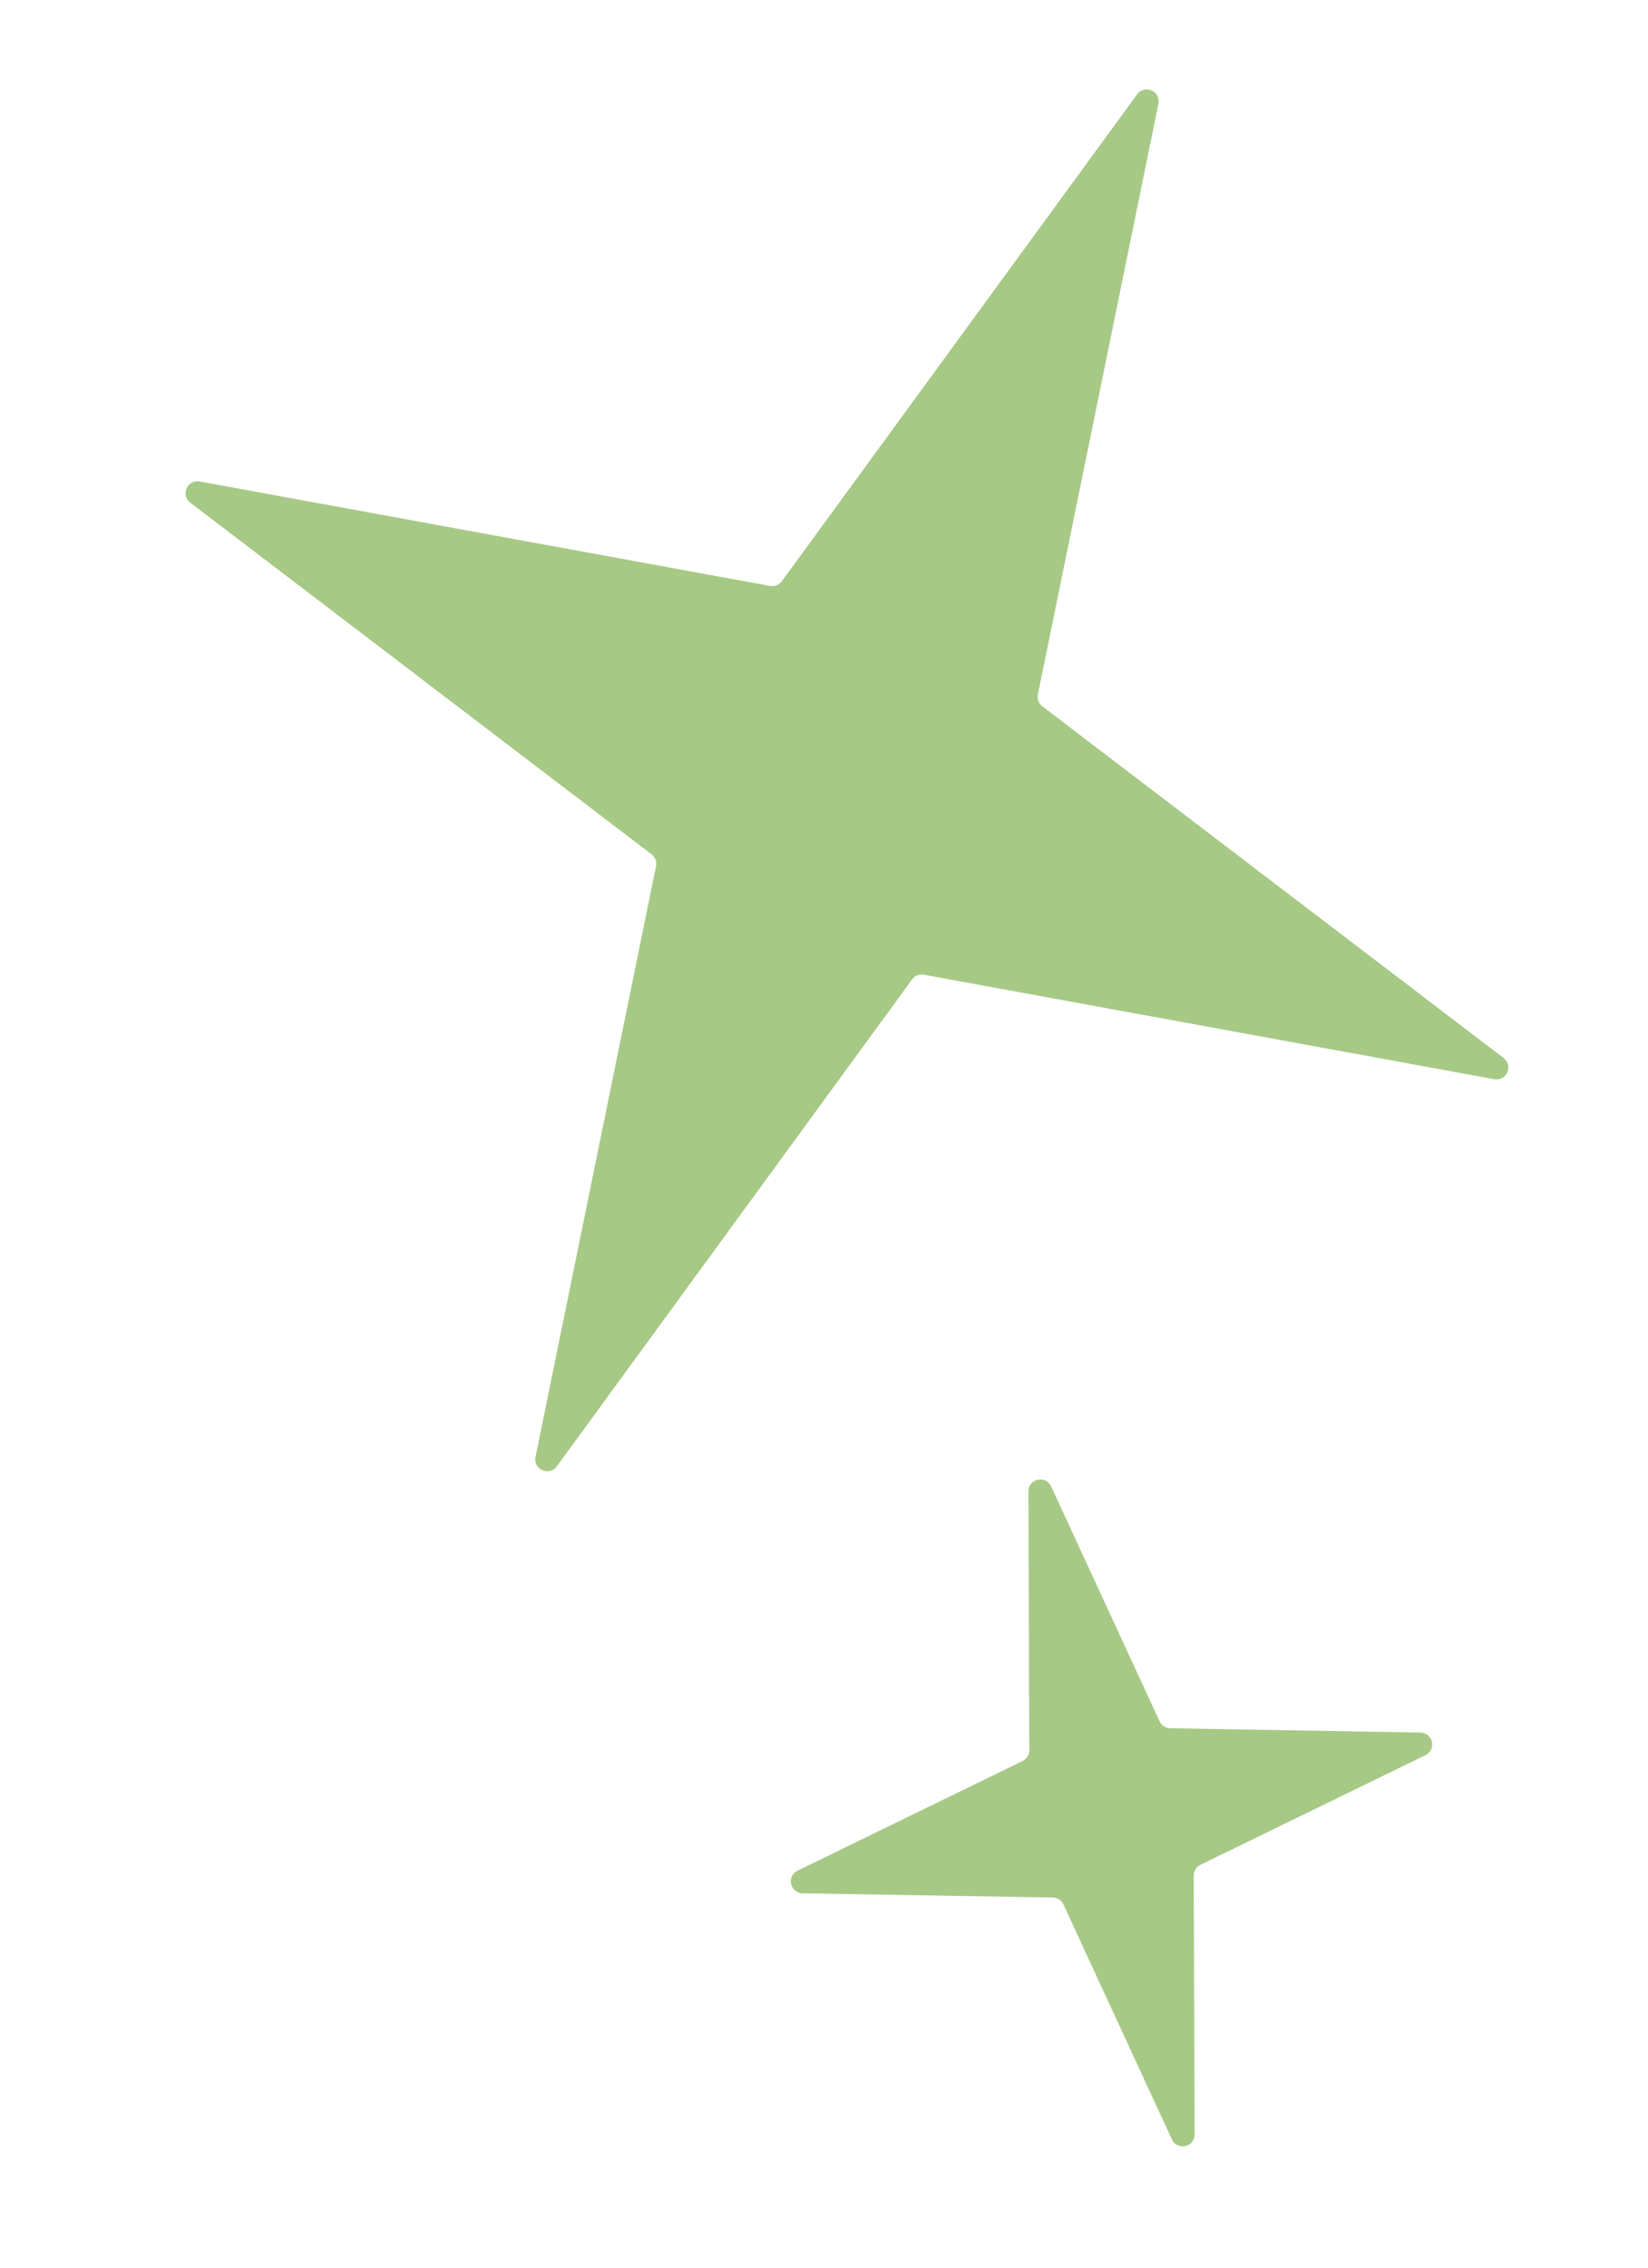 <svg width="96" height="132" viewBox="0 0 96 132" fill="none" xmlns="http://www.w3.org/2000/svg">
<path d="M87.589 61.586C88.17 62.028 87.762 62.952 87.044 62.821L53.816 56.738C53.554 56.69 53.288 56.797 53.131 57.012L32.436 85.355C31.997 85.957 31.046 85.537 31.195 84.806L38.215 50.422C38.269 50.161 38.168 49.892 37.956 49.731L11.086 29.261C10.505 28.818 10.913 27.894 11.631 28.026L44.858 34.108C45.121 34.156 45.387 34.05 45.544 33.834L66.239 5.491C66.678 4.889 67.629 5.309 67.48 6.04L60.459 40.424C60.406 40.685 60.507 40.954 60.719 41.115L87.589 61.586Z" fill="#A7C986"/>
<path d="M82.745 100.849C83.475 100.861 83.694 101.847 83.037 102.167L69.929 108.549C69.689 108.665 69.537 108.909 69.538 109.175L69.59 124.242C69.593 124.987 68.579 125.212 68.266 124.535L61.948 110.858C61.836 110.616 61.596 110.459 61.329 110.455L46.752 110.208C46.022 110.196 45.803 109.21 46.46 108.89L59.568 102.508C59.808 102.391 59.959 102.148 59.959 101.882L59.907 86.815C59.904 86.07 60.918 85.845 61.231 86.522L67.549 100.199C67.661 100.441 67.901 100.598 68.168 100.602L82.745 100.849Z" fill="#A7C986"/>
</svg>
